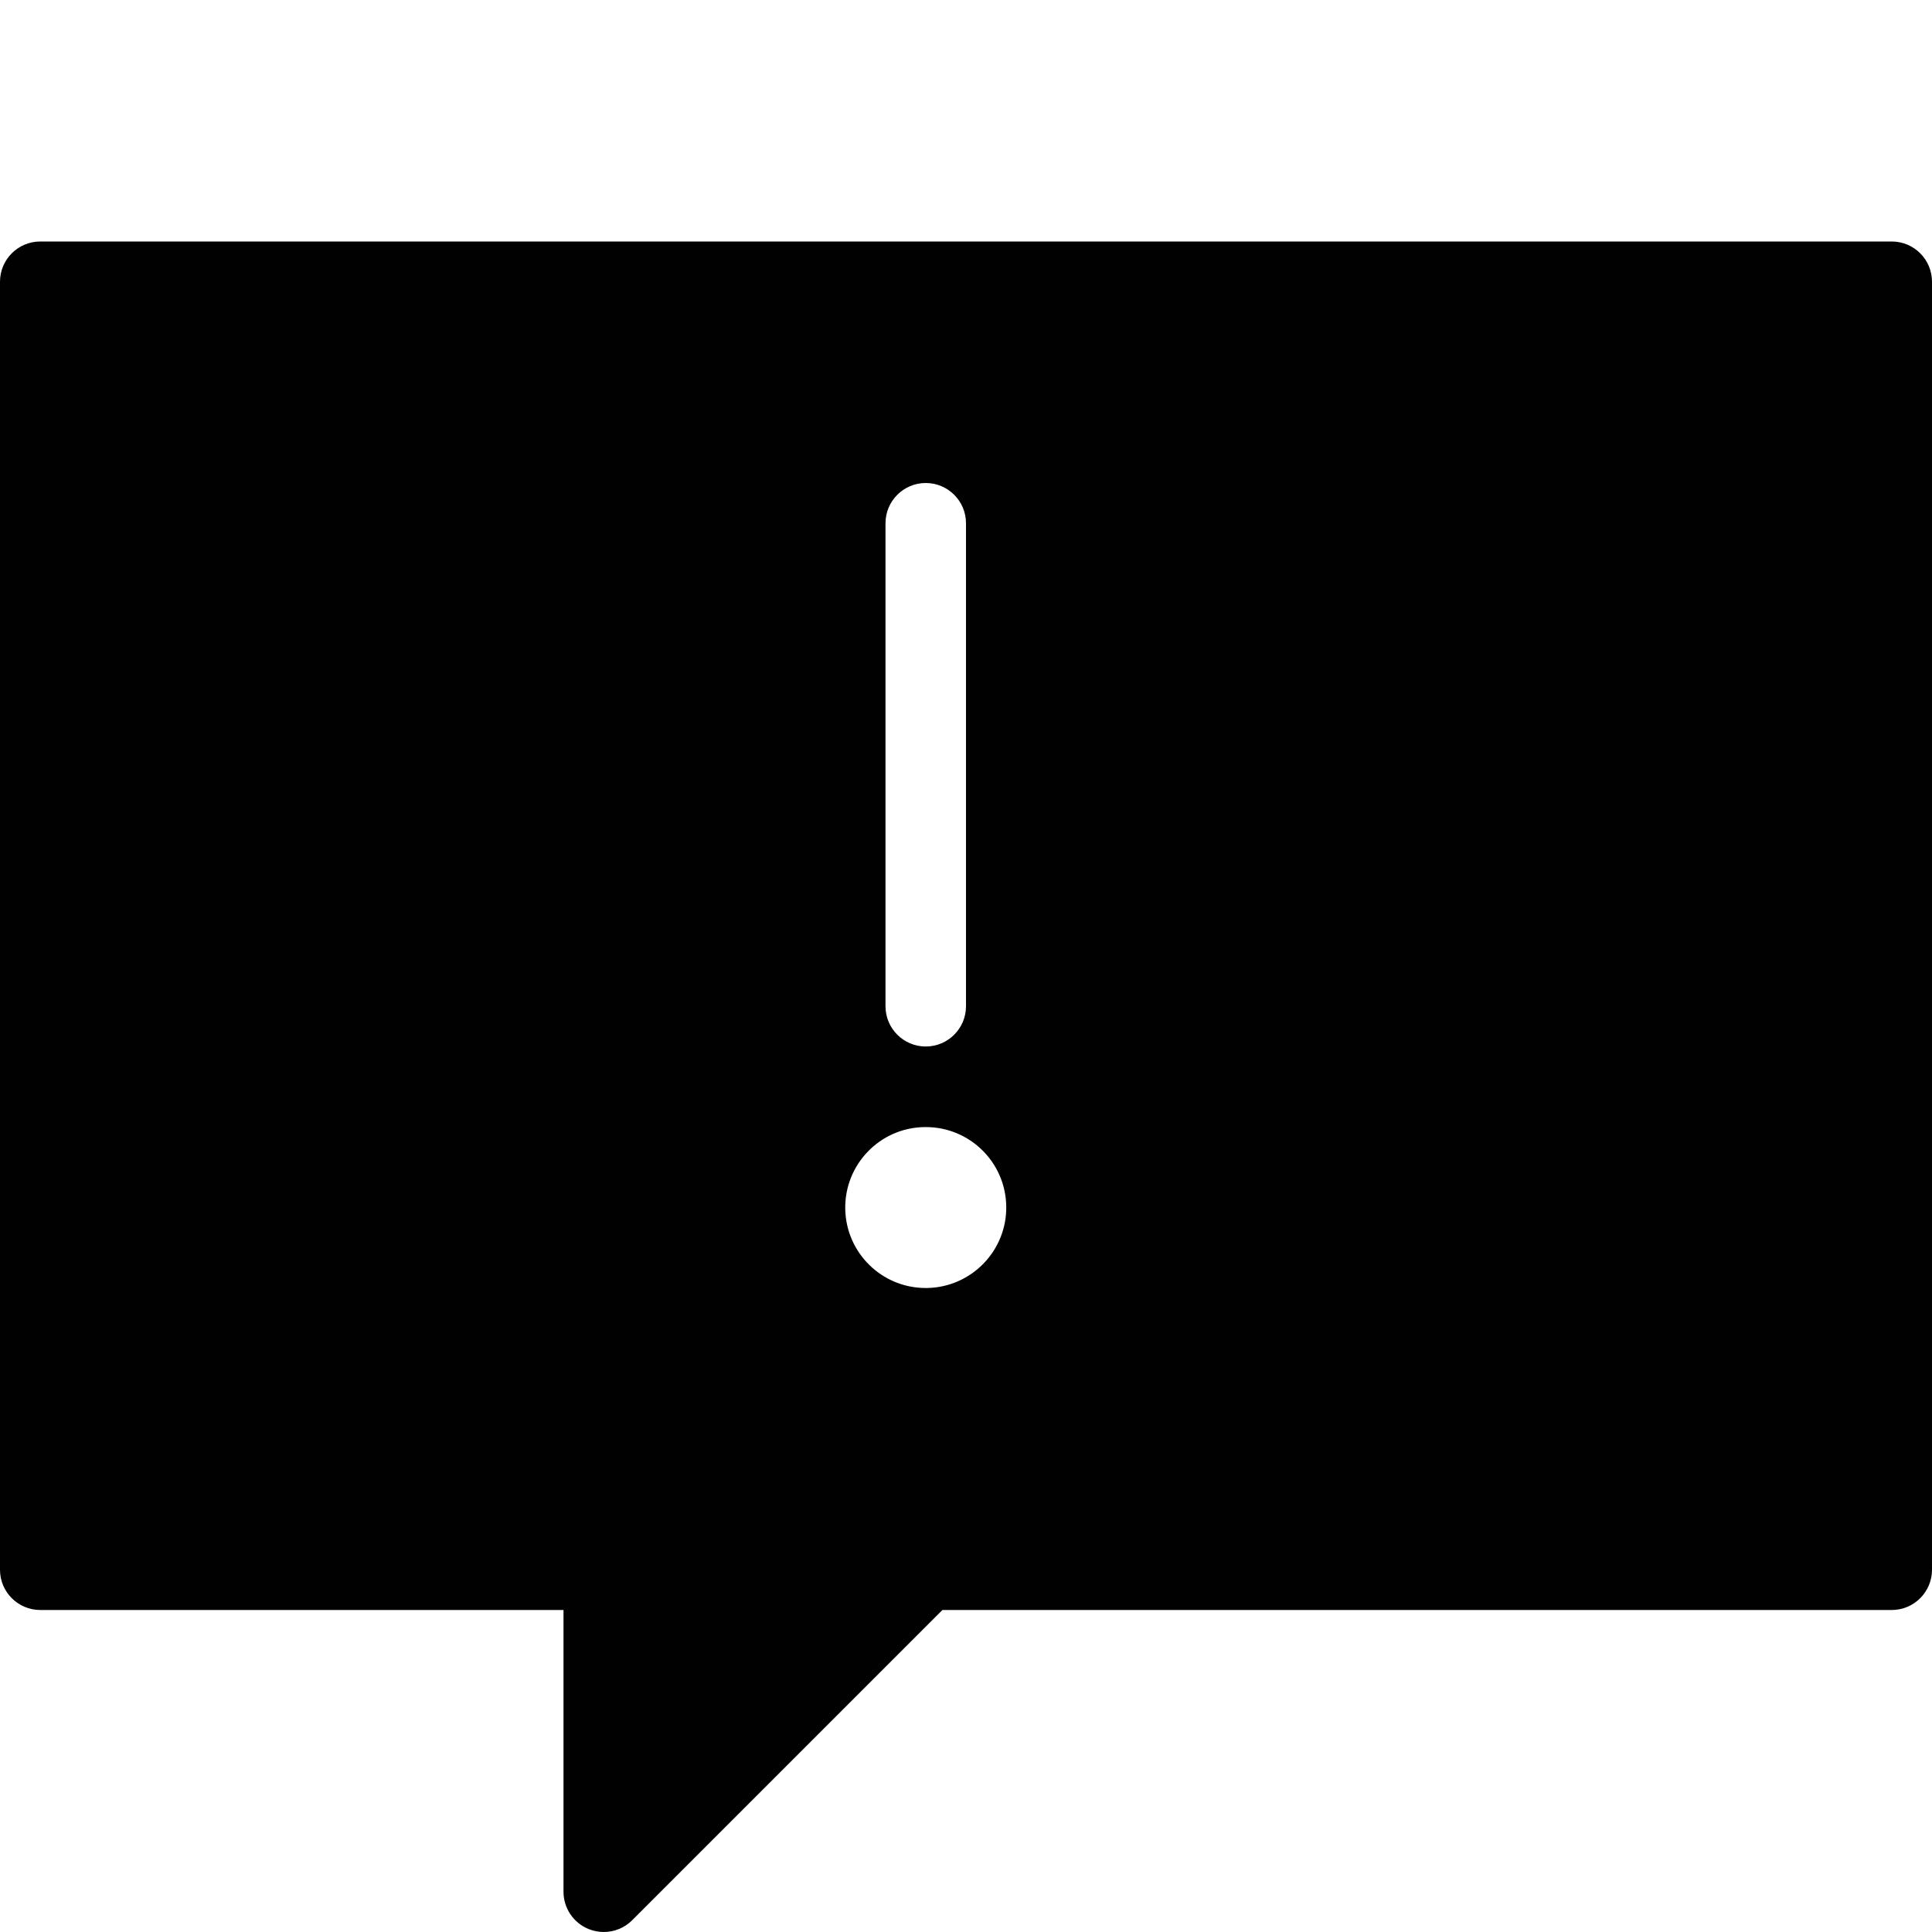 <?xml version="1.0" encoding="utf-8"?>
<!-- Generator: Adobe Illustrator 17.0.0, SVG Export Plug-In . SVG Version: 6.00 Build 0)  -->
<!DOCTYPE svg PUBLIC "-//W3C//DTD SVG 1.1//EN" "http://www.w3.org/Graphics/SVG/1.1/DTD/svg11.dtd">
<svg version="1.1" id="Layer_2" xmlns="http://www.w3.org/2000/svg" xmlns:xlink="http://www.w3.org/1999/xlink" x="0px" y="0px"
	 width="48px" height="48px" viewBox="0 0 48 48" enable-background="new 0 0 48 48" xml:space="preserve">
<path fill="#010101" d="M47,6H1C0.448,6,0,6.448,0,7v32c0,0.552,0.448,1,1,1h13v7c0,0.404,0.244,0.769,0.617,0.924
	C14.741,47.975,14.871,48,15,48c0.26,0,0.516-0.102,0.707-0.293L23.414,40H47c0.552,0,1-0.448,1-1V7C48,6.448,47.552,6,47,6z M22,13
	c0-0.552,0.448-1,1-1c0.552,0,1,0.448,1,1v12c0,0.552-0.448,1-1,1c-0.552,0-1-0.448-1-1V13z M23.035,32c-0.012,0-0.025,0-0.037,0
	c-1.088,0-1.979-0.872-1.998-1.965c-0.019-1.104,0.861-2.016,1.965-2.033c0.012,0,0.025,0,0.037,0c1.089,0,1.979,0.871,1.998,1.964
	C25.019,31.07,24.138,31.98,23.035,32z"/>
</svg>
